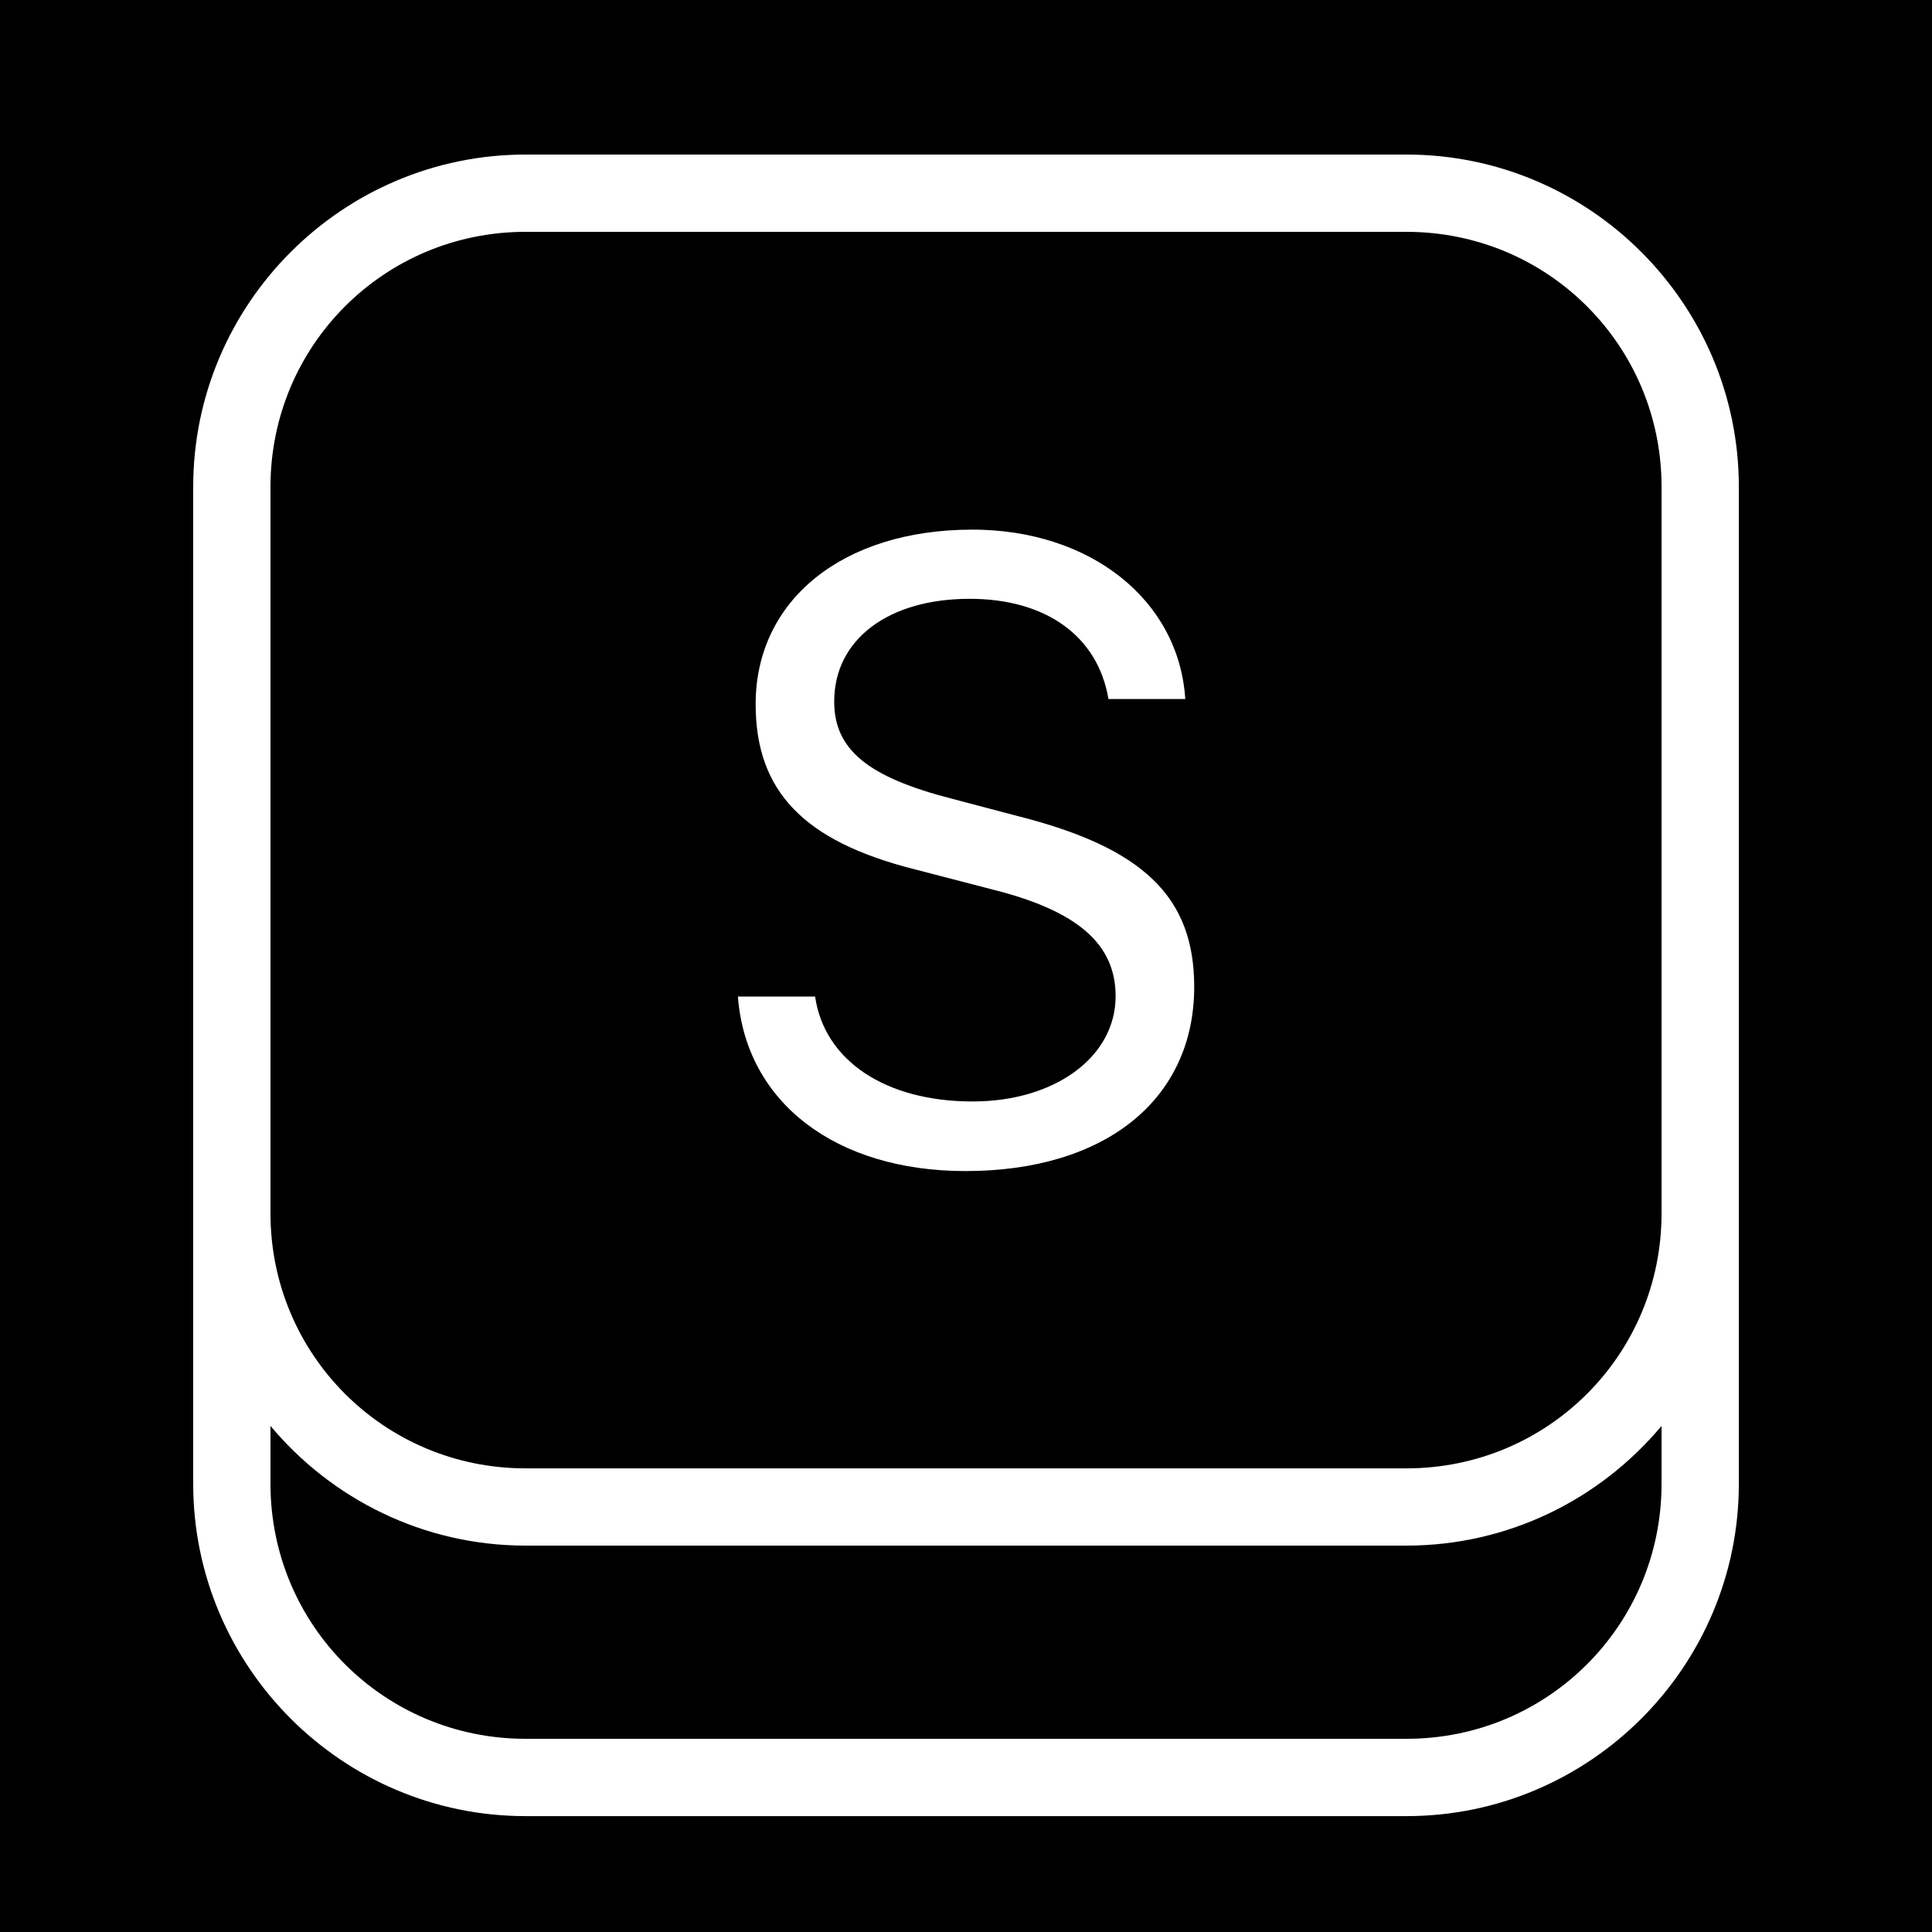 <svg xmlns="http://www.w3.org/2000/svg" xmlns:xlink="http://www.w3.org/1999/xlink" viewBox="0,0,256,256" width="50px" height="50px" fill-rule="nonzero"><g fill="#000000" fill-rule="nonzero" stroke="none" stroke-width="1" stroke-linecap="butt" stroke-linejoin="miter" stroke-miterlimit="10" stroke-dasharray="" stroke-dashoffset="0" font-family="none" font-weight="none" font-size="none" text-anchor="none" style="mix-blend-mode: normal"><path d="M0,256v-256h256v256z" id="bgRectangle"></path></g><g fill="#ffffff" fill-rule="nonzero" stroke="none" stroke-width="1" stroke-linecap="butt" stroke-linejoin="miter" stroke-miterlimit="10" stroke-dasharray="" stroke-dashoffset="0" font-family="none" font-weight="none" font-size="none" text-anchor="none" style="mix-blend-mode: normal"><g transform="scale(5.12,5.12)"><path d="M13.6,4c-4.738,0 -8.6,3.862 -8.6,8.6v18v0.801v7c0,4.738 3.862,8.6 8.6,8.6h22.801c4.738,0 8.6,-3.862 8.6,-8.6v-7v-0.801v-18c0,-4.738 -3.862,-8.6 -8.6,-8.6zM13.6,6h22.801c3.656,0 6.6,2.943 6.6,6.6v18v0.801c0,3.656 -2.943,6.6 -6.6,6.6h-22.801c-3.656,0 -6.6,-2.943 -6.6,-6.6v-0.801v-18c0,-3.656 2.943,-6.6 6.6,-6.6zM25.16,13.707c-3.351,0 -5.604,1.825 -5.604,4.516c0,2.252 1.241,3.548 4.109,4.273l2.031,0.527c2.187,0.55 3.176,1.406 3.176,2.758c0,1.572 -1.57,2.725 -3.701,2.725c-2.252,0 -3.834,-1.054 -4.076,-2.713v-0.002h-1.998c0.208,2.736 2.527,4.516 5.889,4.516c3.625,0 5.92,-1.856 5.92,-4.768c0,-2.329 -1.318,-3.604 -4.602,-4.428l-1.66,-0.438c-2.187,-0.56 -3.055,-1.276 -3.055,-2.518c0,-1.604 1.397,-2.658 3.506,-2.658c1.978,0 3.318,0.968 3.592,2.594h1.988c-0.164,-2.56 -2.451,-4.385 -5.516,-4.385zM7,36.902c1.579,1.89 3.953,3.098 6.6,3.098h22.801c2.647,0 5.02,-1.207 6.6,-3.098v1.498c0,3.656 -2.943,6.6 -6.6,6.6h-22.801c-3.656,0 -6.6,-2.943 -6.6,-6.6z"></path></g></g></svg>
